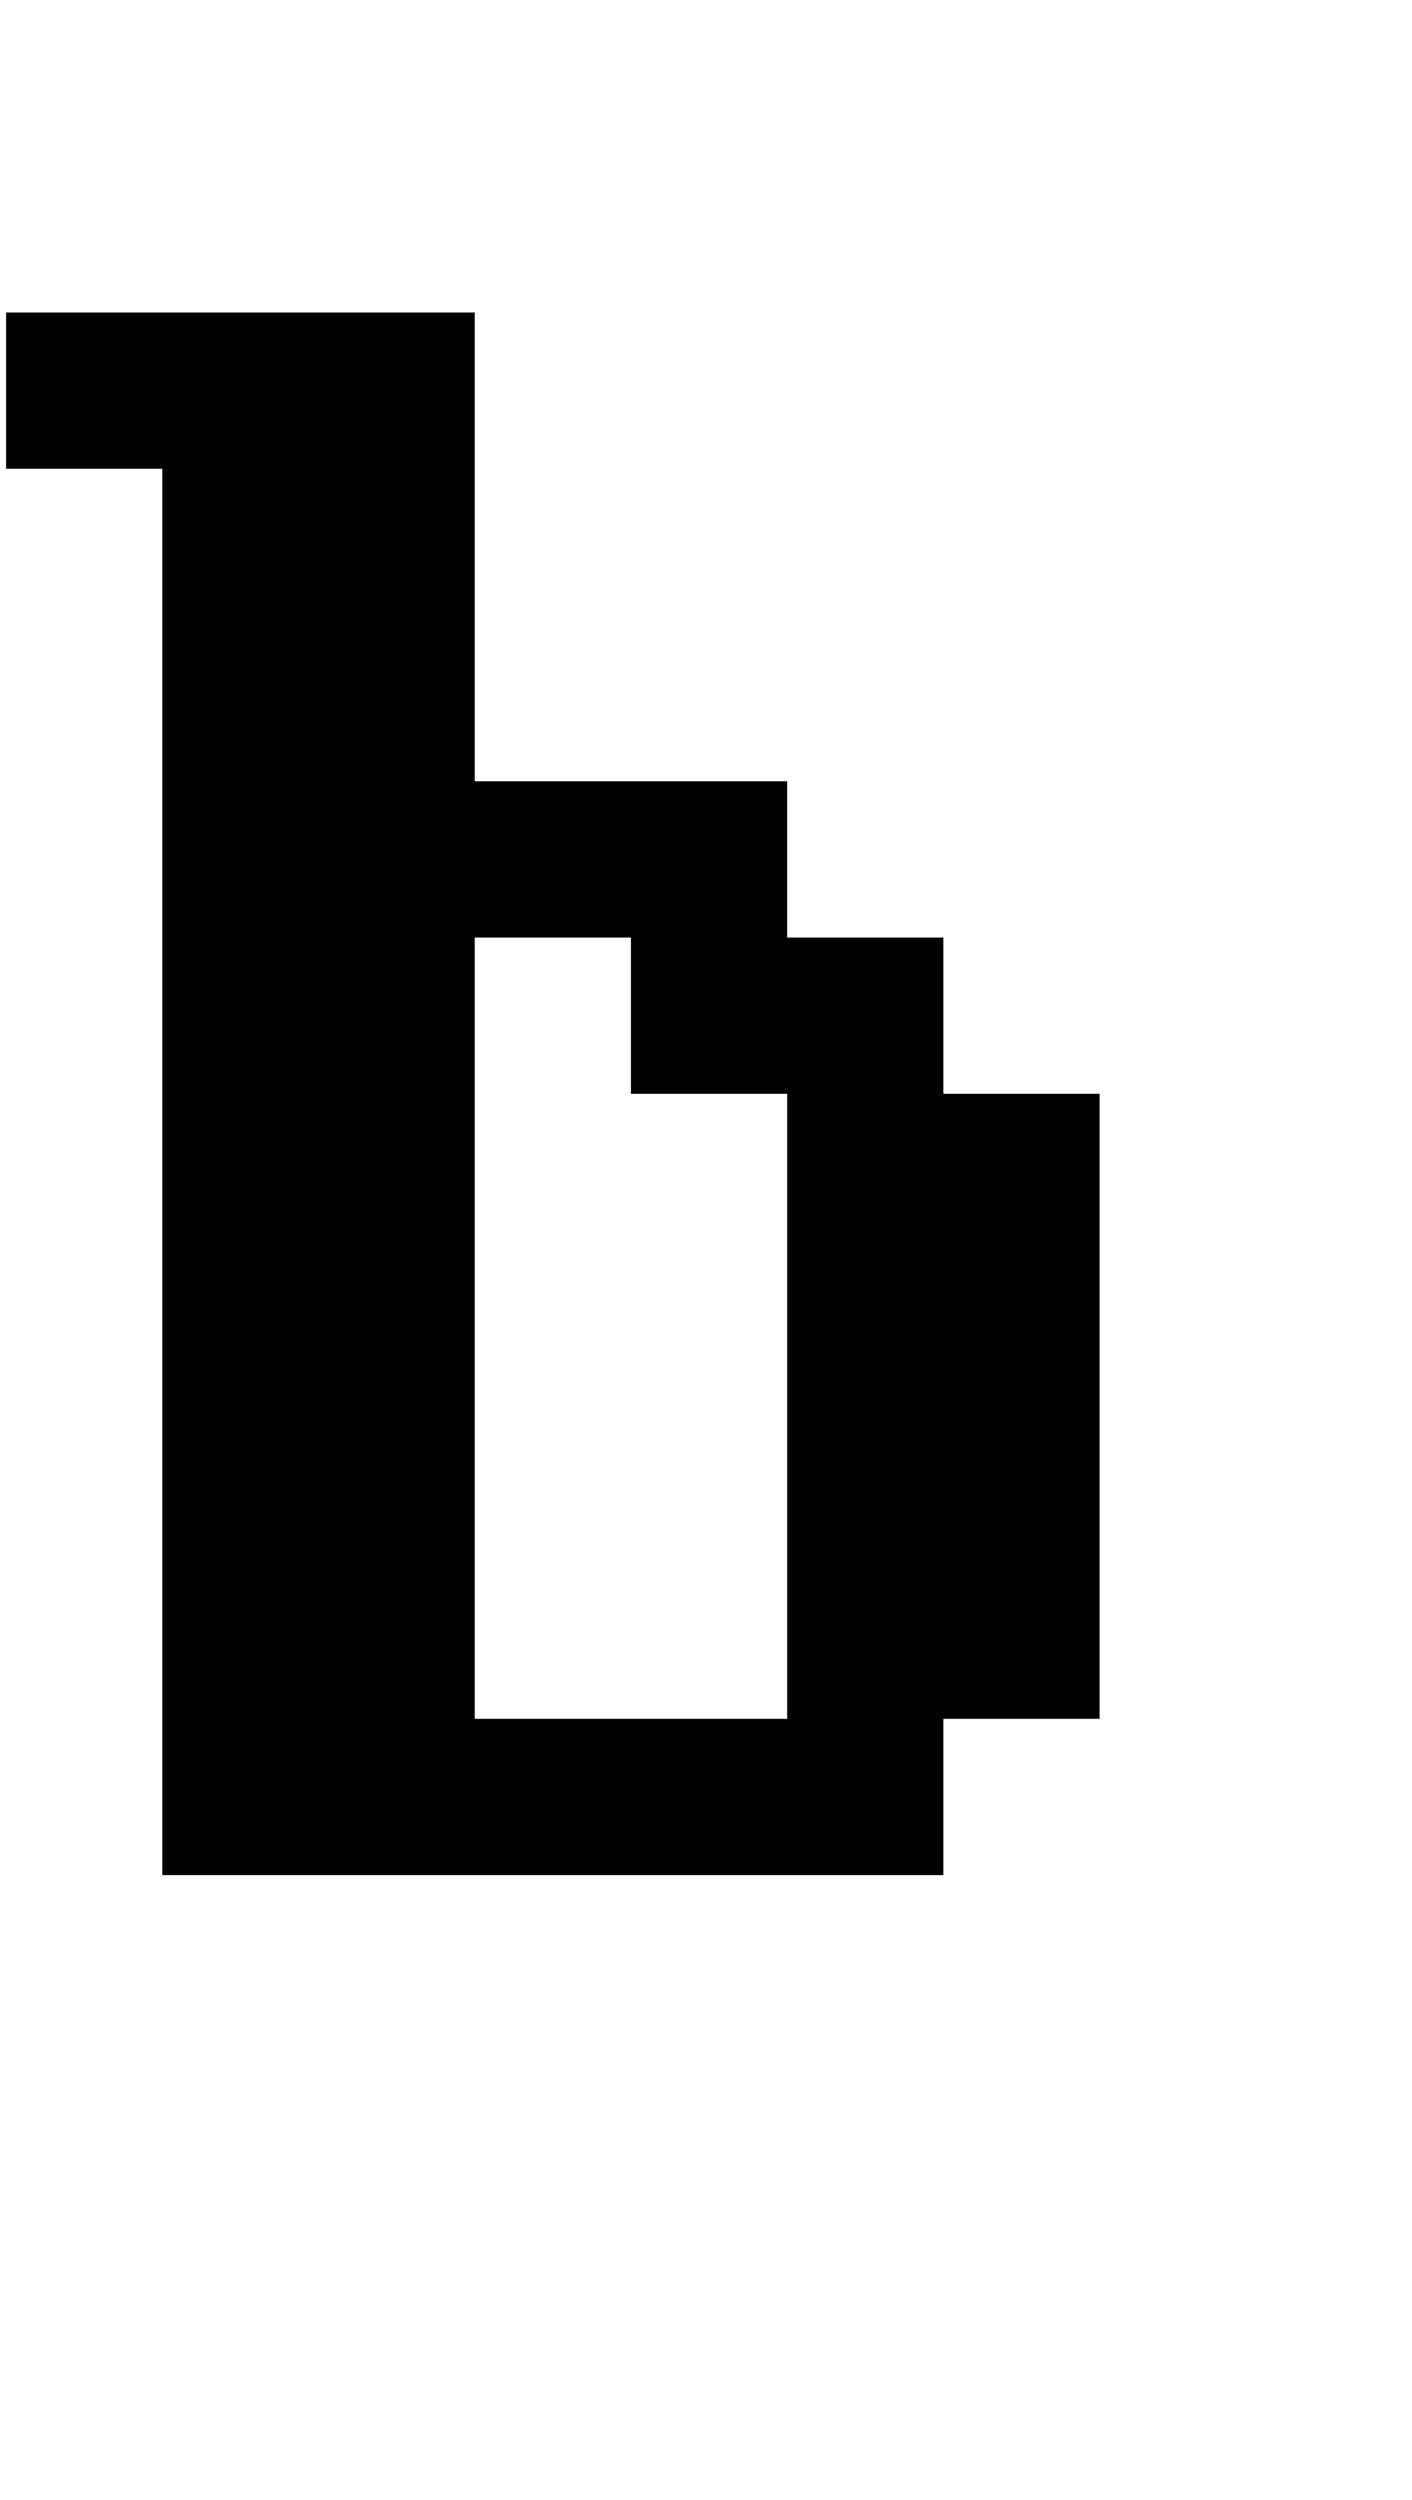<?xml version="1.0" standalone="no"?>
<!DOCTYPE svg PUBLIC "-//W3C//DTD SVG 1.1//EN" "http://www.w3.org/Graphics/SVG/1.1/DTD/svg11.dtd" >
<svg xmlns="http://www.w3.org/2000/svg" xmlns:xlink="http://www.w3.org/1999/xlink" version="1.1" viewBox="-10 0 2314 4096">
   <path fill="currentColor"
d="M1024 1536h-256v1280h512v-1024h-256v-256zM768 1280h512v256h256v256h256v1024h-256v256h-1280v-2304h-256v-256h768v768z" />
</svg>
